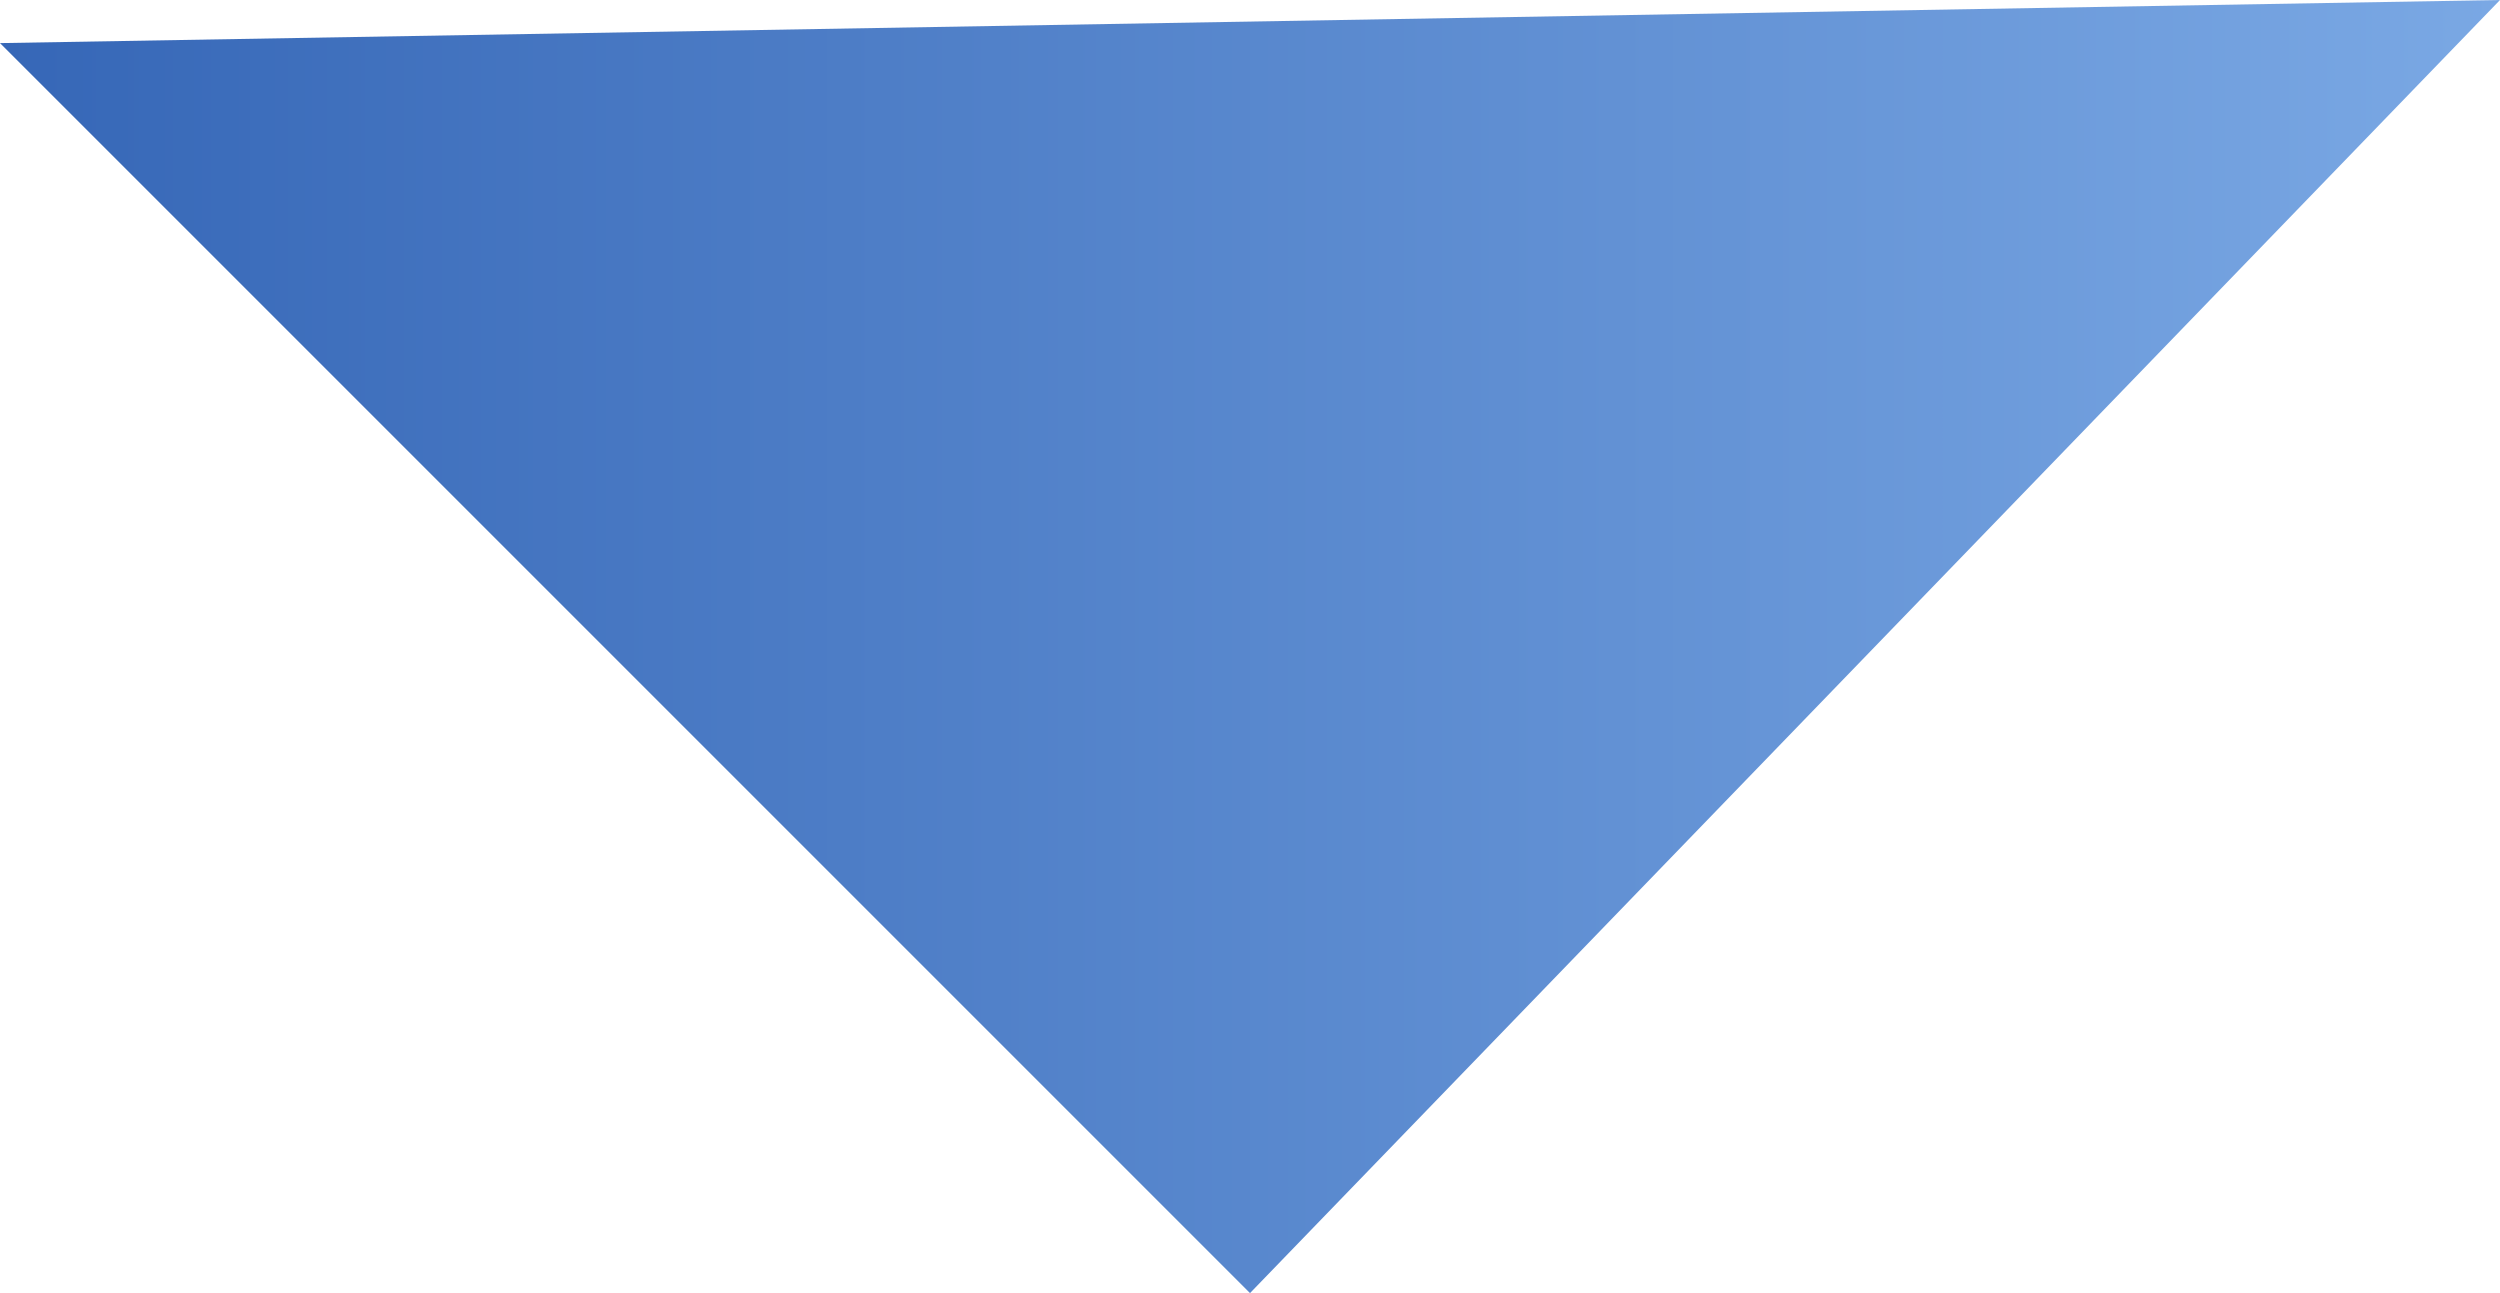 <svg width="29" height="15" viewBox="0 0 29 15" fill="none" xmlns="http://www.w3.org/2000/svg">
<path d="M14.5 15L29 0L-6.33815e-07 0.5L14.5 15Z" fill="url(#paint0_linear_2508_4115)"/>
<defs>
<linearGradient id="paint0_linear_2508_4115" x1="29" y1="7.5" x2="-3.27834e-07" y2="7.5" gradientUnits="userSpaceOnUse">
<stop stop-color="#7AA8E4"/>
<stop offset="1" stop-color="#3667B7"/>
</linearGradient>
</defs>
</svg>
